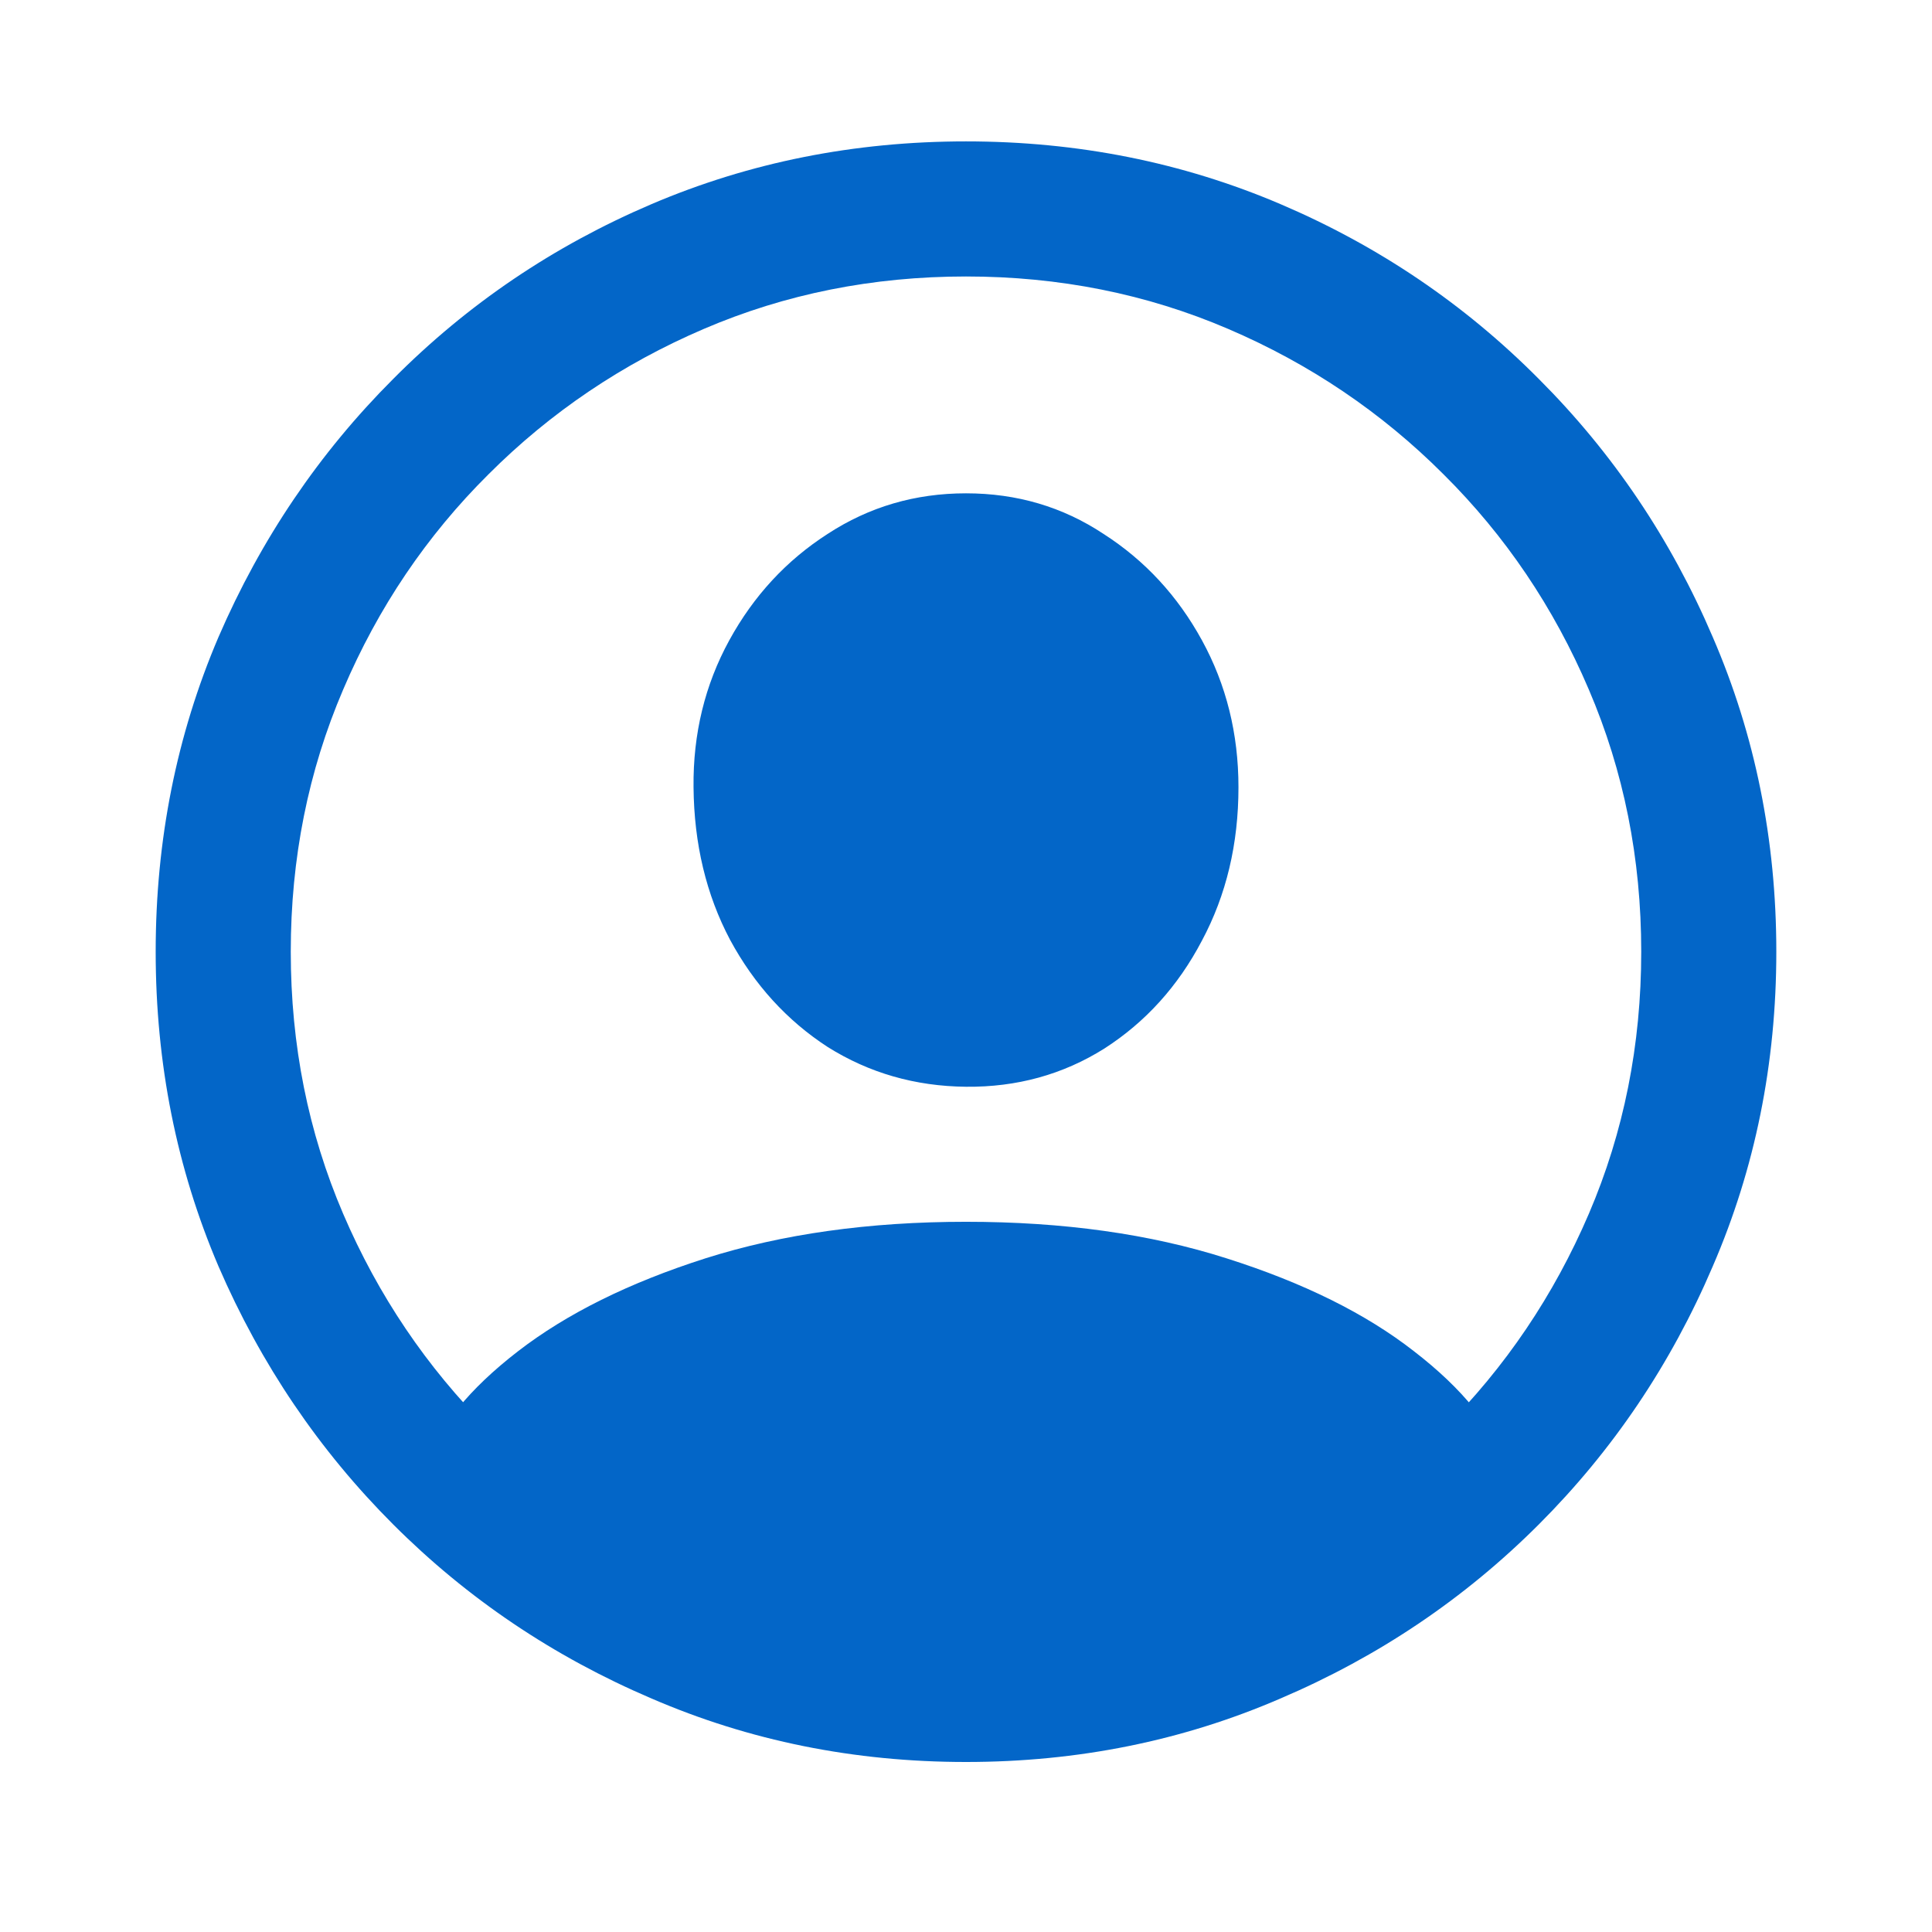 <svg width="38" height="38" viewBox="0 0 38 38" fill="none" xmlns="http://www.w3.org/2000/svg">
<path d="M19 34.656C16.802 34.656 14.74 34.24 12.812 33.406C10.885 32.583 9.193 31.443 7.734 29.984C6.276 28.526 5.13 26.833 4.297 24.906C3.474 22.979 3.062 20.917 3.062 18.719C3.062 16.521 3.474 14.458 4.297 12.531C5.13 10.604 6.276 8.911 7.734 7.453C9.193 5.984 10.885 4.839 12.812 4.016C14.74 3.193 16.802 2.781 19 2.781C21.198 2.781 23.26 3.193 25.188 4.016C27.115 4.839 28.807 5.984 30.266 7.453C31.724 8.911 32.865 10.604 33.688 12.531C34.521 14.458 34.938 16.521 34.938 18.719C34.938 20.917 34.521 22.979 33.688 24.906C32.865 26.833 31.724 28.526 30.266 29.984C28.807 31.443 27.115 32.583 25.188 33.406C23.26 34.24 21.198 34.656 19 34.656ZM19 32C20.833 32 22.552 31.656 24.156 30.969C25.76 30.281 27.172 29.328 28.391 28.109C29.609 26.891 30.562 25.479 31.25 23.875C31.938 22.271 32.281 20.552 32.281 18.719C32.281 16.885 31.938 15.167 31.25 13.562C30.562 11.948 29.609 10.537 28.391 9.328C27.172 8.109 25.76 7.156 24.156 6.469C22.552 5.781 20.833 5.438 19 5.438C17.167 5.438 15.448 5.781 13.844 6.469C12.24 7.156 10.828 8.109 9.609 9.328C8.391 10.537 7.438 11.948 6.75 13.562C6.062 15.167 5.719 16.885 5.719 18.719C5.719 20.552 6.062 22.271 6.75 23.875C7.438 25.479 8.391 26.891 9.609 28.109C10.828 29.328 12.24 30.281 13.844 30.969C15.448 31.656 17.167 32 19 32ZM29.688 29.016C28.74 29.943 27.625 30.734 26.344 31.391C25.073 32.047 23.787 32.547 22.484 32.891C21.182 33.245 20.021 33.422 19 33.422C17.99 33.422 16.828 33.245 15.516 32.891C14.213 32.547 12.922 32.047 11.641 31.391C10.359 30.734 9.25 29.943 8.312 29.016L8.359 28.828C8.62 28.068 9.229 27.318 10.188 26.578C11.146 25.838 12.375 25.229 13.875 24.75C15.385 24.271 17.094 24.031 19 24.031C20.917 24.031 22.625 24.271 24.125 24.75C25.635 25.229 26.865 25.838 27.812 26.578C28.771 27.318 29.38 28.073 29.641 28.844L29.688 29.016ZM19 21.375C18 21.365 17.094 21.104 16.281 20.594C15.479 20.073 14.838 19.37 14.359 18.484C13.891 17.599 13.651 16.599 13.641 15.484C13.63 14.432 13.865 13.469 14.344 12.594C14.823 11.719 15.469 11.021 16.281 10.5C17.094 9.969 18 9.703 19 9.703C20 9.703 20.901 9.969 21.703 10.5C22.516 11.021 23.162 11.719 23.641 12.594C24.12 13.469 24.359 14.432 24.359 15.484C24.359 16.599 24.12 17.604 23.641 18.5C23.172 19.396 22.531 20.104 21.719 20.625C20.906 21.135 20 21.385 19 21.375Z" fill="#0366C8"/>
</svg>
